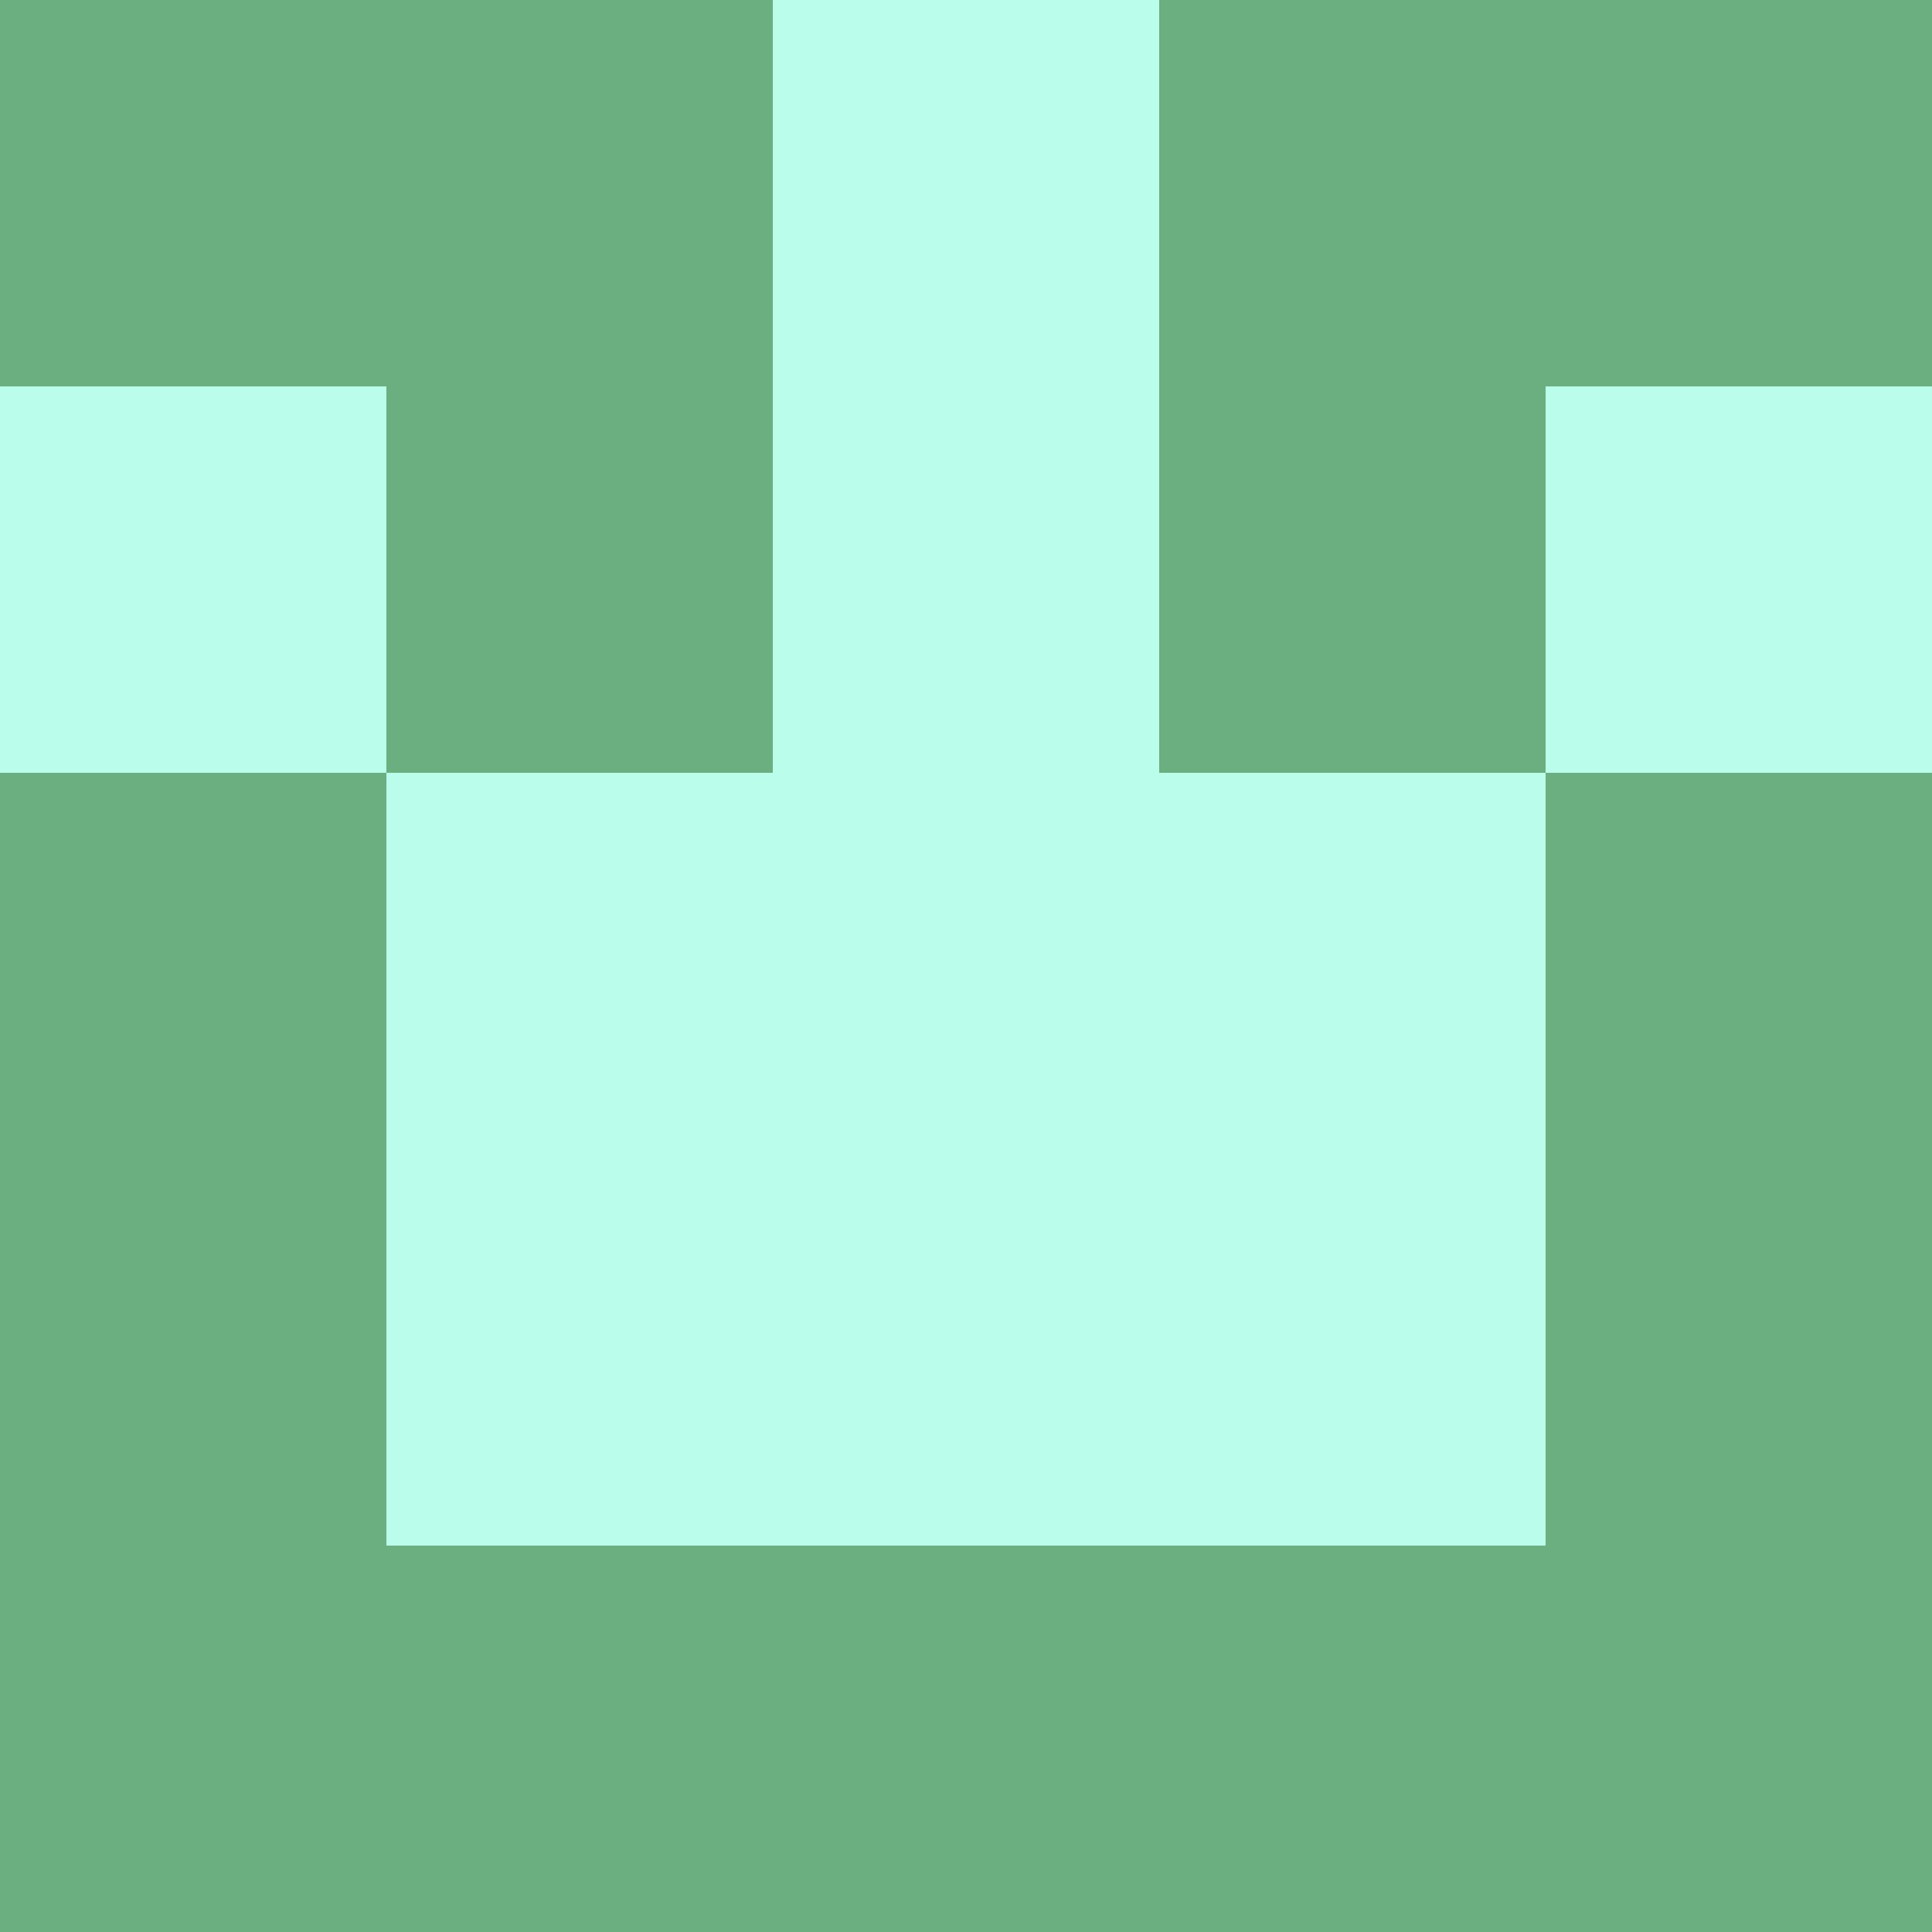 <?xml version="1.0" encoding="utf-8"?>
<!DOCTYPE svg PUBLIC "-//W3C//DTD SVG 20010904//EN"
        "http://www.w3.org/TR/2001/REC-SVG-20010904/DTD/svg10.dtd">
<svg viewBox="0 0 5 5" height="100" width="100" xml:lang="fr"
     xmlns="http://www.w3.org/2000/svg"
     xmlns:xlink="http://www.w3.org/1999/xlink">
            <rect x="0" y="0" width="5" height="5" fill="#333333" stroke="none"/>
            <rect x="0" y="0" height="1" width="1" fill="#6BAE80"/>
        <rect x="4" y="0" height="1" width="1" fill="#6BAE80"/>
        <rect x="1" y="0" height="1" width="1" fill="#6BAE80"/>
        <rect x="3" y="0" height="1" width="1" fill="#6BAE80"/>
        <rect x="2" y="0" height="1" width="1" fill="#BAFDEA"/>
                <rect x="0" y="1" height="1" width="1" fill="#BAFDEA"/>
        <rect x="4" y="1" height="1" width="1" fill="#BAFDEA"/>
        <rect x="1" y="1" height="1" width="1" fill="#6BAE80"/>
        <rect x="3" y="1" height="1" width="1" fill="#6BAE80"/>
        <rect x="2" y="1" height="1" width="1" fill="#BAFDEA"/>
                <rect x="0" y="2" height="1" width="1" fill="#6BAE80"/>
        <rect x="4" y="2" height="1" width="1" fill="#6BAE80"/>
        <rect x="1" y="2" height="1" width="1" fill="#BAFDEA"/>
        <rect x="3" y="2" height="1" width="1" fill="#BAFDEA"/>
        <rect x="2" y="2" height="1" width="1" fill="#BAFDEA"/>
                <rect x="0" y="3" height="1" width="1" fill="#6BAE80"/>
        <rect x="4" y="3" height="1" width="1" fill="#6BAE80"/>
        <rect x="1" y="3" height="1" width="1" fill="#BAFDEA"/>
        <rect x="3" y="3" height="1" width="1" fill="#BAFDEA"/>
        <rect x="2" y="3" height="1" width="1" fill="#BAFDEA"/>
                <rect x="0" y="4" height="1" width="1" fill="#6BAE80"/>
        <rect x="4" y="4" height="1" width="1" fill="#6BAE80"/>
        <rect x="1" y="4" height="1" width="1" fill="#6BAE80"/>
        <rect x="3" y="4" height="1" width="1" fill="#6BAE80"/>
        <rect x="2" y="4" height="1" width="1" fill="#6BAE80"/>
        </svg>